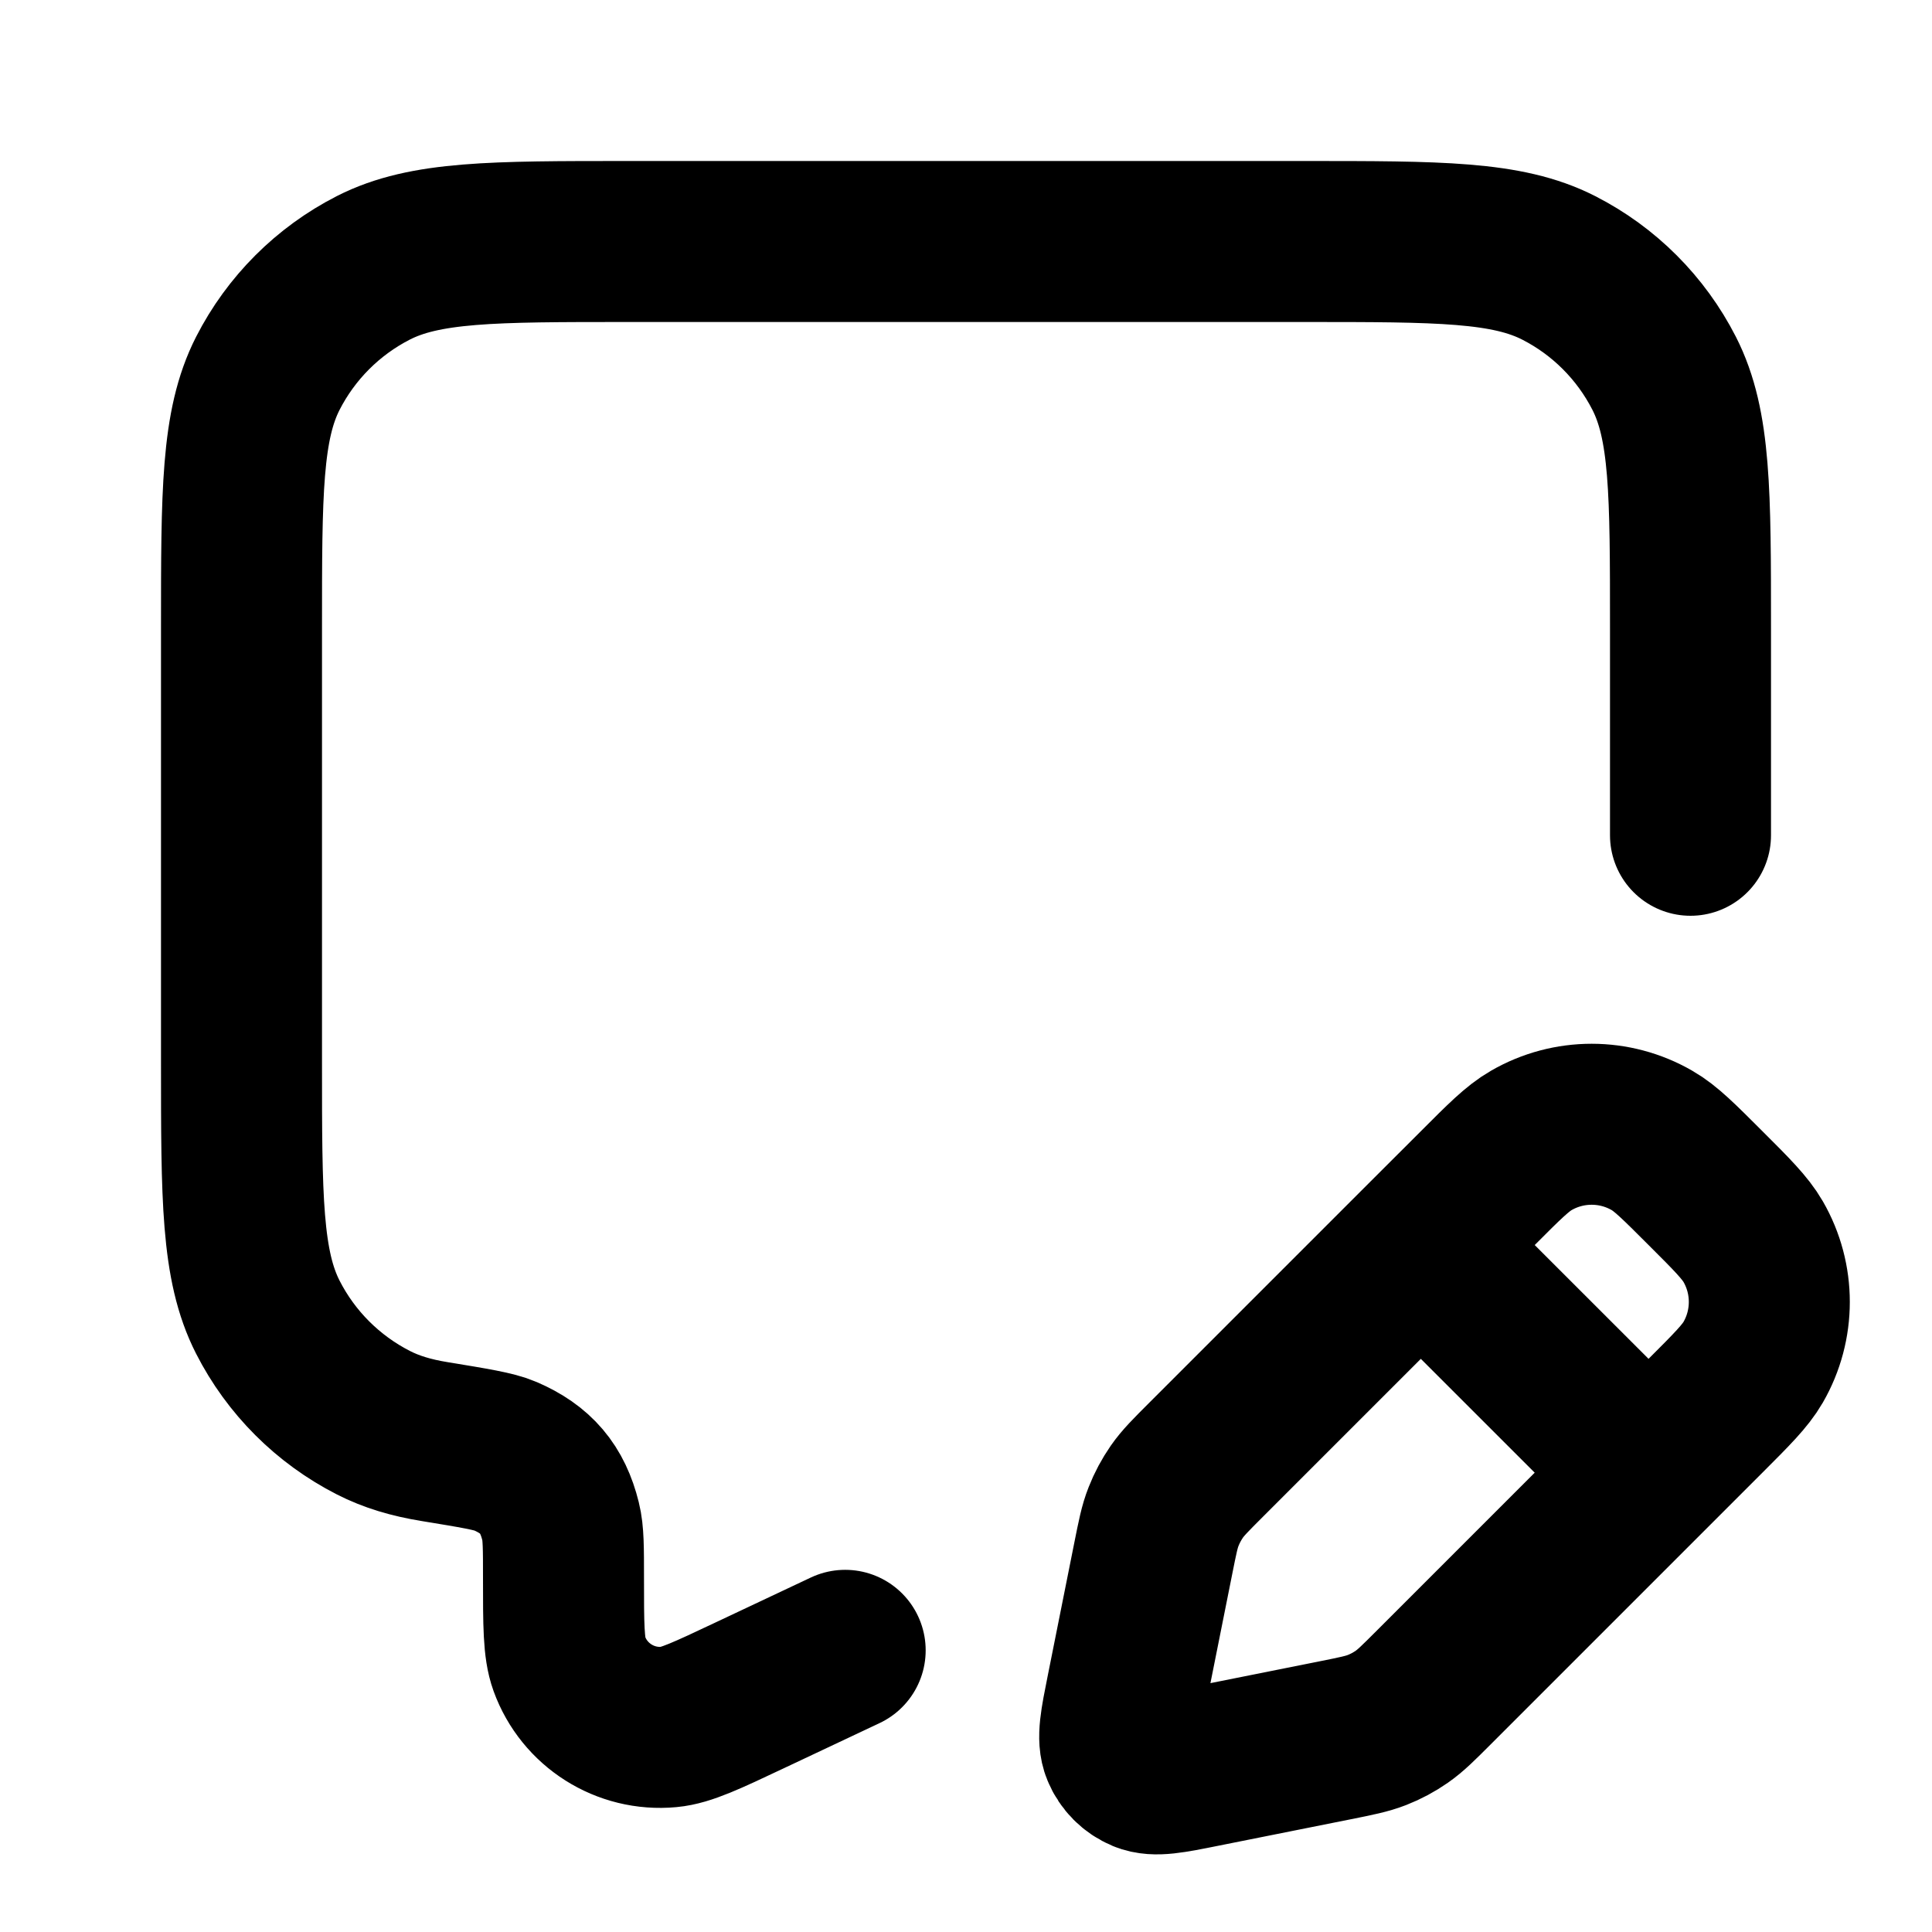 <svg width="24" height="24" viewBox="0 0 24 24" fill="none" xmlns="http://www.w3.org/2000/svg">
<path d="M21 10.376V7.8C21 6.12 21 5.28 20.673 4.638C20.385 4.074 19.927 3.615 19.362 3.327C18.72 3 17.88 3 16.2 3H7.8C6.12 3 5.28 3 4.638 3.327C4.074 3.615 3.615 4.074 3.327 4.638C3 5.28 3 6.12 3 7.8V13.2C3 14.88 3 15.72 3.327 16.362C3.615 16.927 4.074 17.385 4.638 17.673C4.859 17.786 5.104 17.86 5.399 17.908C5.893 17.989 6.139 18.029 6.275 18.088C6.658 18.253 6.864 18.494 6.964 18.9C7 19.043 7 19.23 7 19.603C7 20.181 7 20.47 7.072 20.668C7.258 21.181 7.767 21.504 8.311 21.453C8.521 21.434 8.782 21.311 9.305 21.064L10.499 20.501M17.65 15.466L18.358 14.759C18.686 14.43 18.851 14.265 19.022 14.167C19.486 13.899 20.058 13.899 20.522 14.167C20.693 14.265 20.857 14.43 21.186 14.759C21.515 15.087 21.679 15.252 21.778 15.423C22.046 15.887 22.046 16.459 21.778 16.923C21.679 17.094 21.515 17.258 21.186 17.587L20.479 18.294M17.65 15.466L14.982 18.134C14.791 18.325 14.696 18.42 14.62 18.529C14.553 18.626 14.497 18.73 14.454 18.84C14.405 18.963 14.379 19.095 14.326 19.36L13.997 21.007C13.918 21.4 13.879 21.597 13.937 21.737C13.987 21.86 14.085 21.957 14.207 22.008C14.348 22.066 14.544 22.027 14.938 21.948L16.584 21.619C16.849 21.566 16.982 21.539 17.105 21.491C17.215 21.448 17.319 21.392 17.415 21.325C17.524 21.249 17.62 21.153 17.811 20.962L20.479 18.294M17.65 15.466L20.479 18.294" stroke="currentColor" stroke-width="2" stroke-linecap="round" stroke-linejoin="round"/>
</svg>
